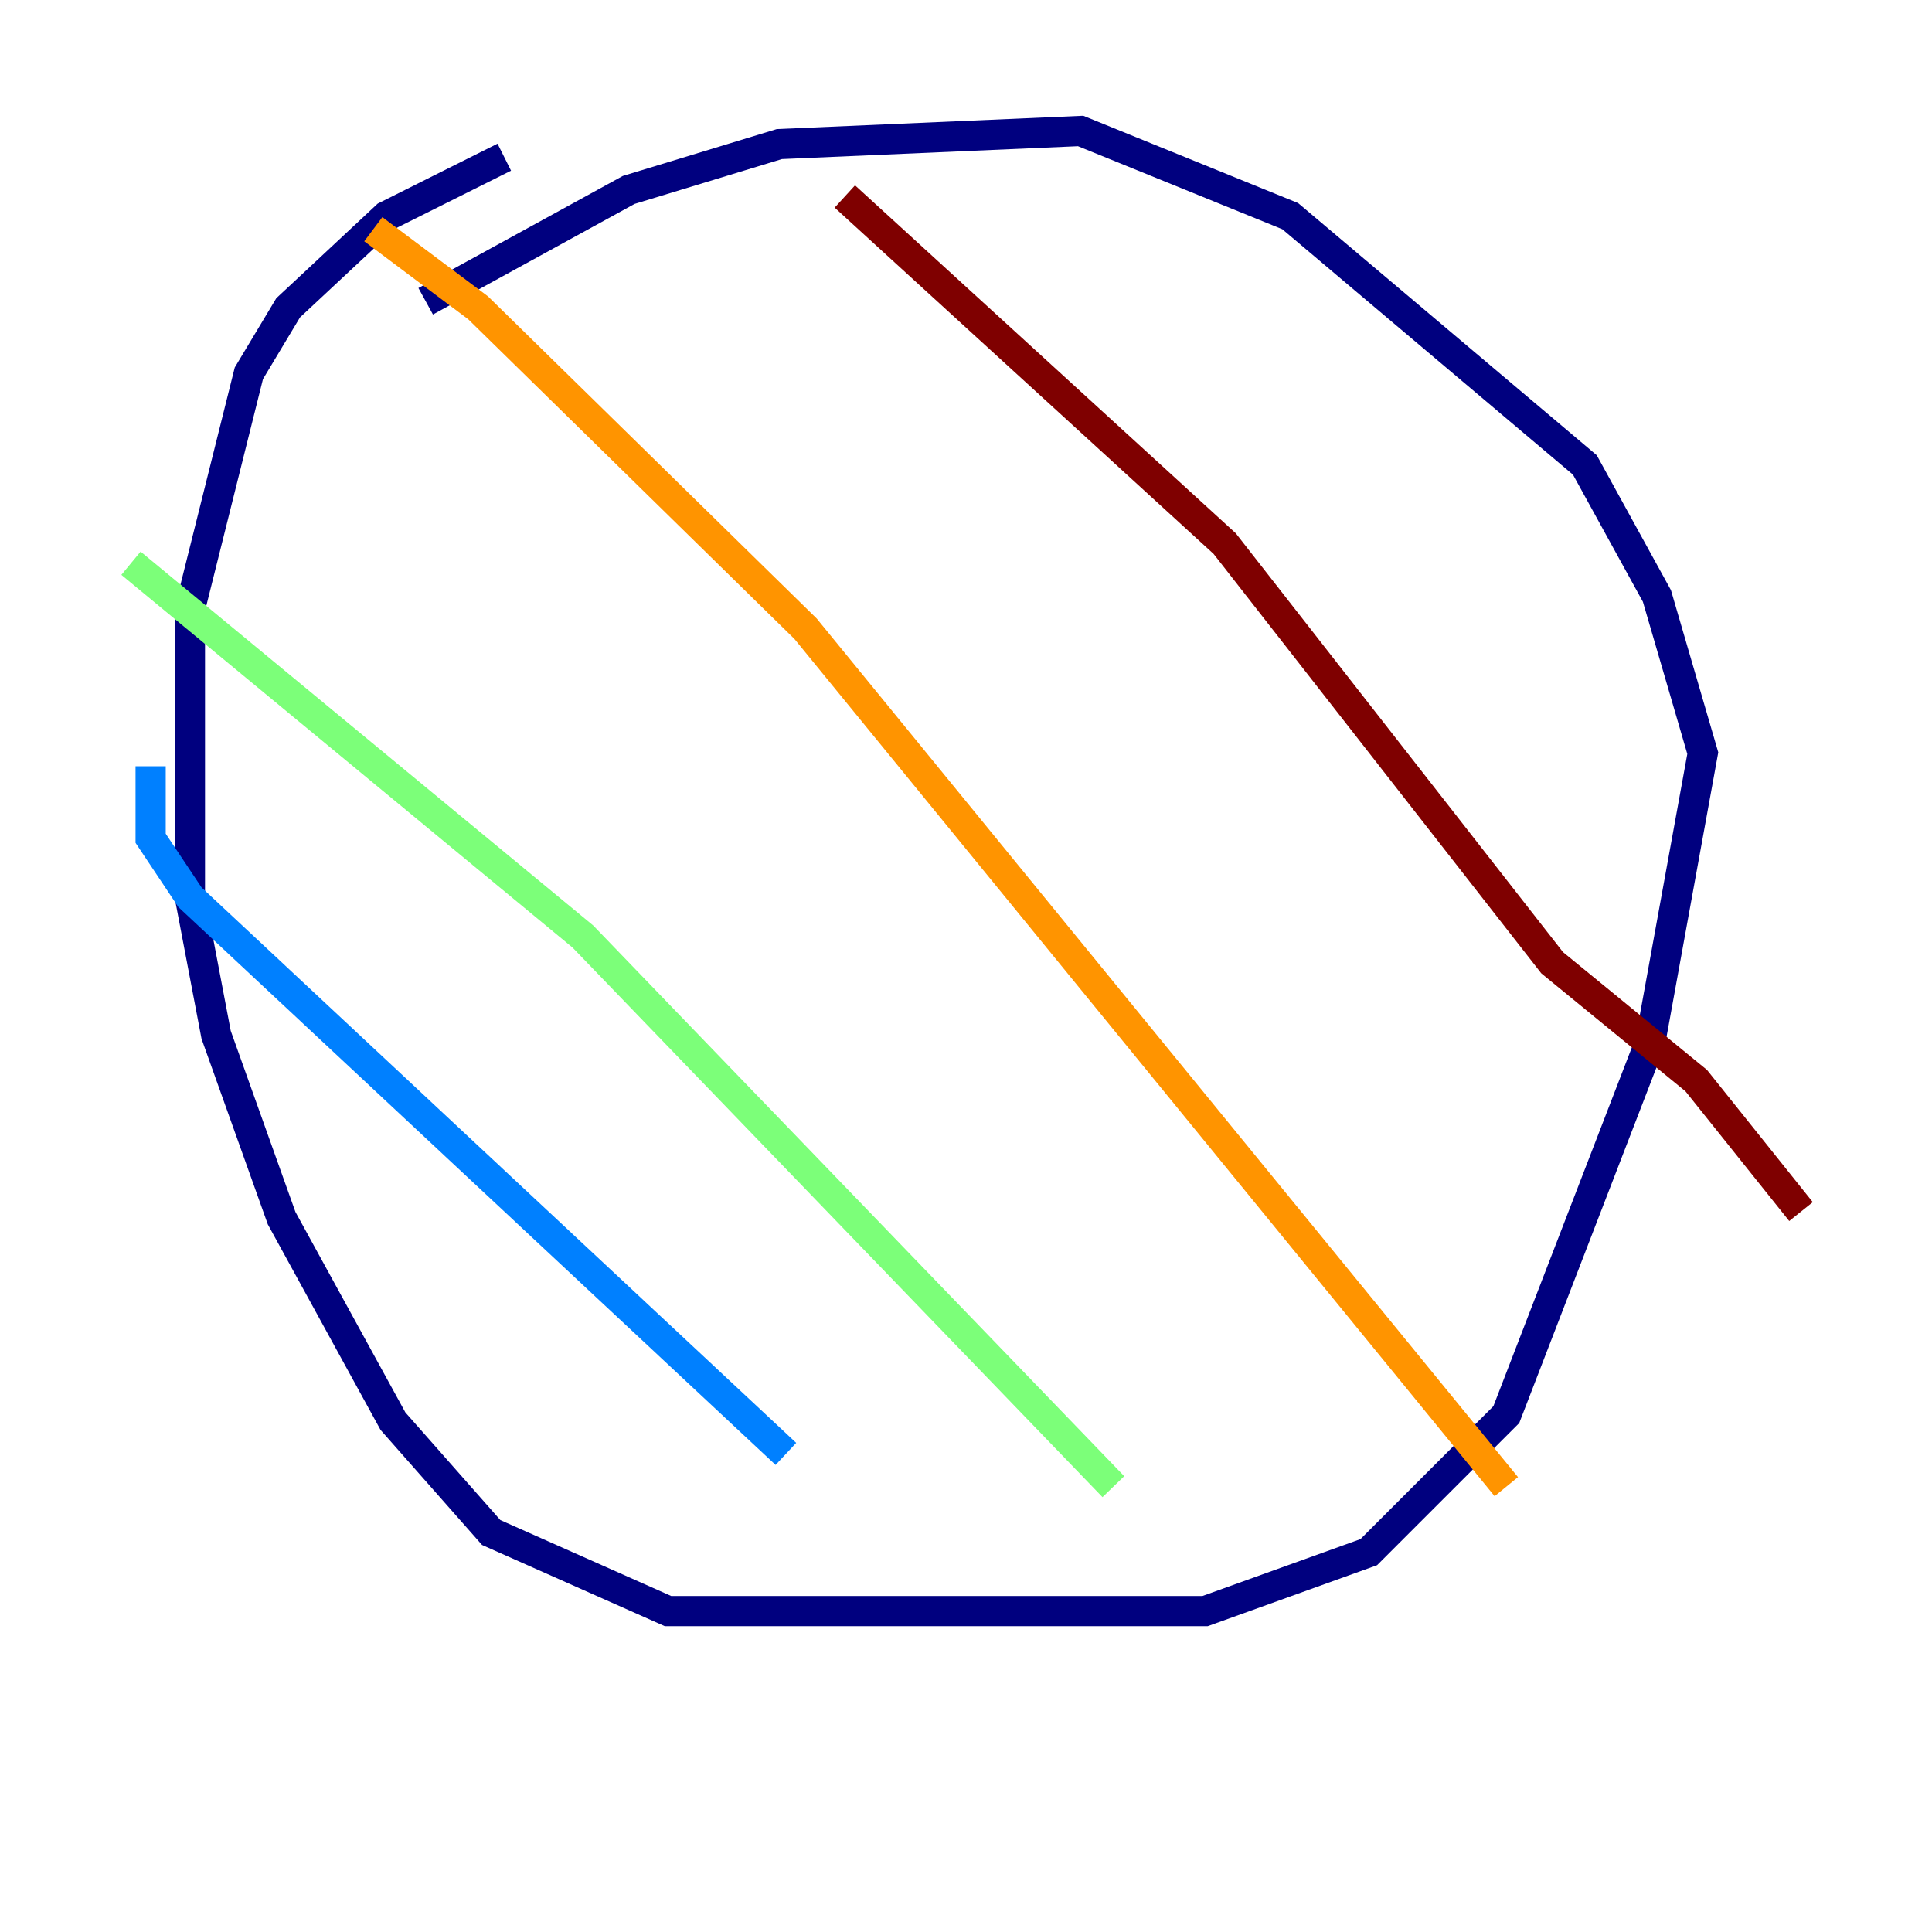 <?xml version="1.0" encoding="utf-8" ?>
<svg baseProfile="tiny" height="128" version="1.2" viewBox="0,0,128,128" width="128" xmlns="http://www.w3.org/2000/svg" xmlns:ev="http://www.w3.org/2001/xml-events" xmlns:xlink="http://www.w3.org/1999/xlink"><defs /><polyline fill="none" points="28.203,19.959 41.654,12.583 51.634,9.546 71.593,8.678 85.478,14.319 105.003,30.807 109.776,39.485 112.814,49.898 109.342,68.99 99.797,93.722 90.685,102.834 79.837,106.739 44.258,106.739 32.542,101.532 26.034,94.156 18.658,80.705 14.319,68.556 12.583,59.444 12.583,40.352 16.488,24.732 19.091,20.393 25.6,14.319 33.41,10.414" stroke="#00007f" stroke-width="2" /><polyline fill="none" points="9.98,50.766 9.98,55.539 12.583,59.444 52.068,96.325" stroke="#0080ff" stroke-width="2" /><polyline fill="none" points="8.678,37.315 38.617,62.047 73.763,98.495" stroke="#7cff79" stroke-width="2" /><polyline fill="none" points="24.732,15.186 31.675,20.393 53.37,41.654 99.797,98.495" stroke="#ff9400" stroke-width="2" /><polyline fill="none" points="55.973,13.017 81.139,36.014 102.834,63.783 112.38,71.593 119.322,80.271" stroke="#7f0000" stroke-width="2" /></svg>